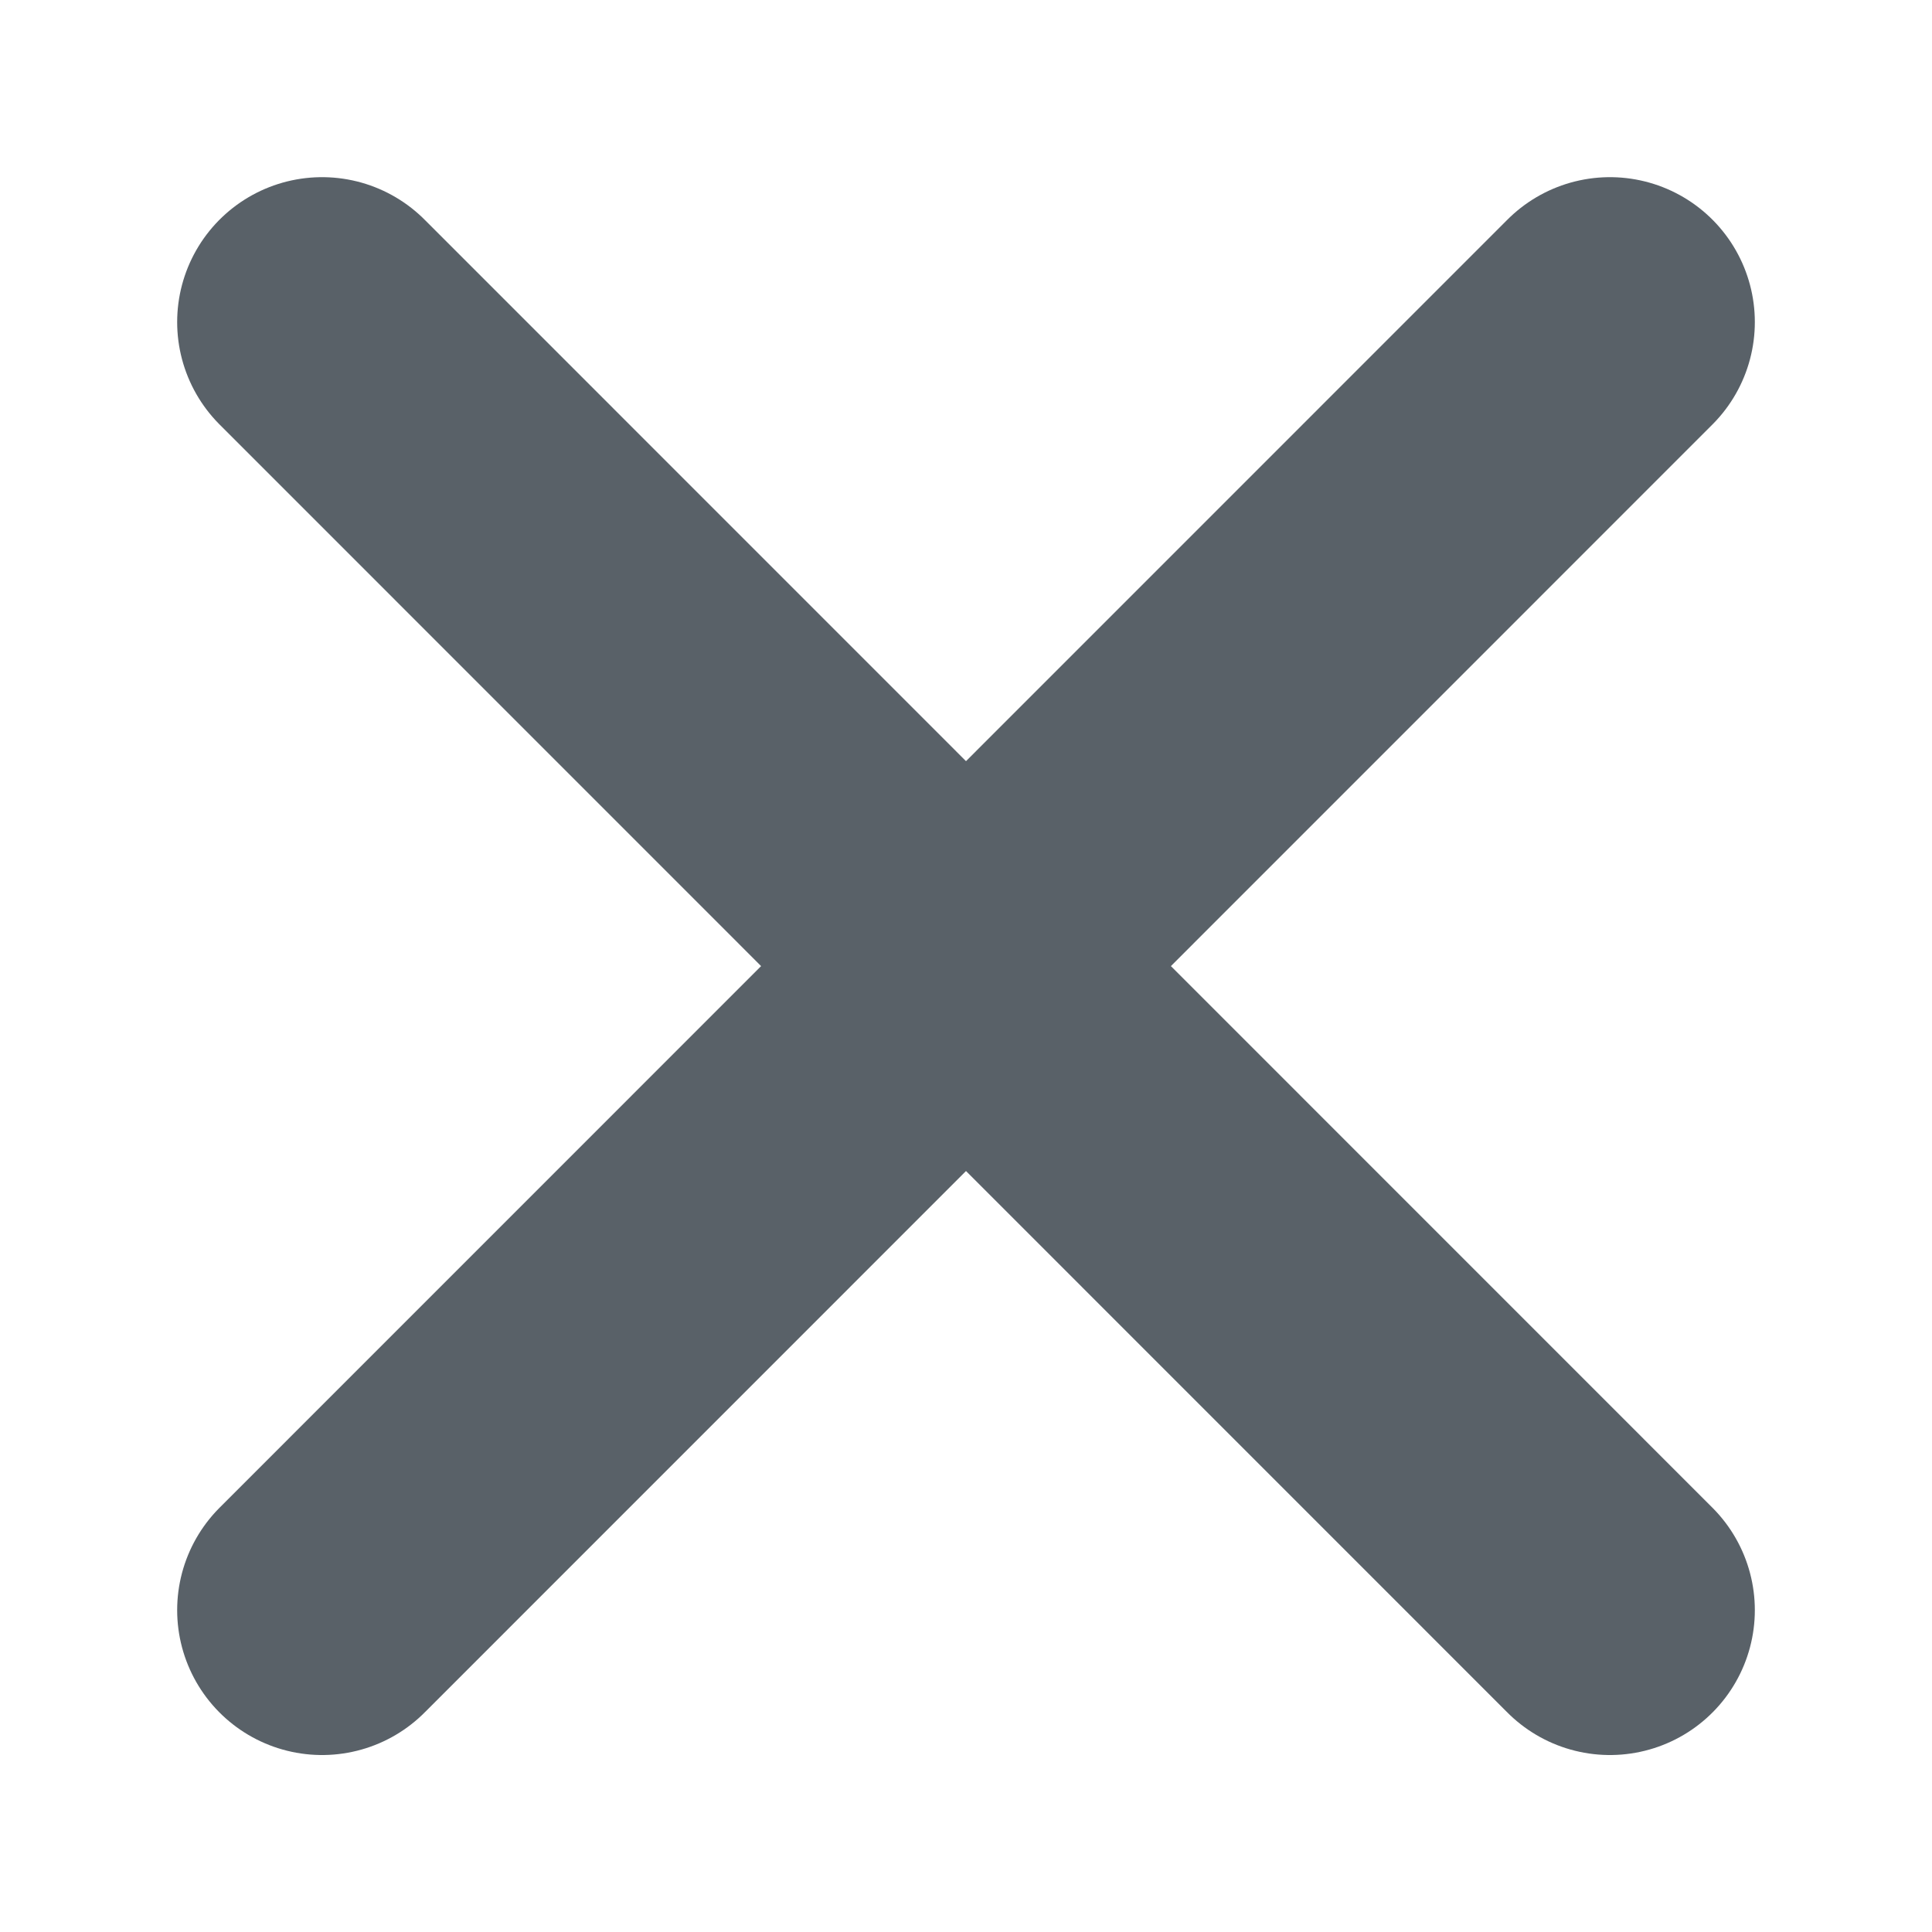 <svg width="10" height="10" viewBox="0 0 10 10" fill="none" xmlns="http://www.w3.org/2000/svg">
<path d="M8.333 1.667L1.667 8.334M8.333 8.334L1.667 1.667" stroke="#596168" stroke-width="1.5" stroke-linecap="round" stroke-linejoin="round"/>
</svg>
